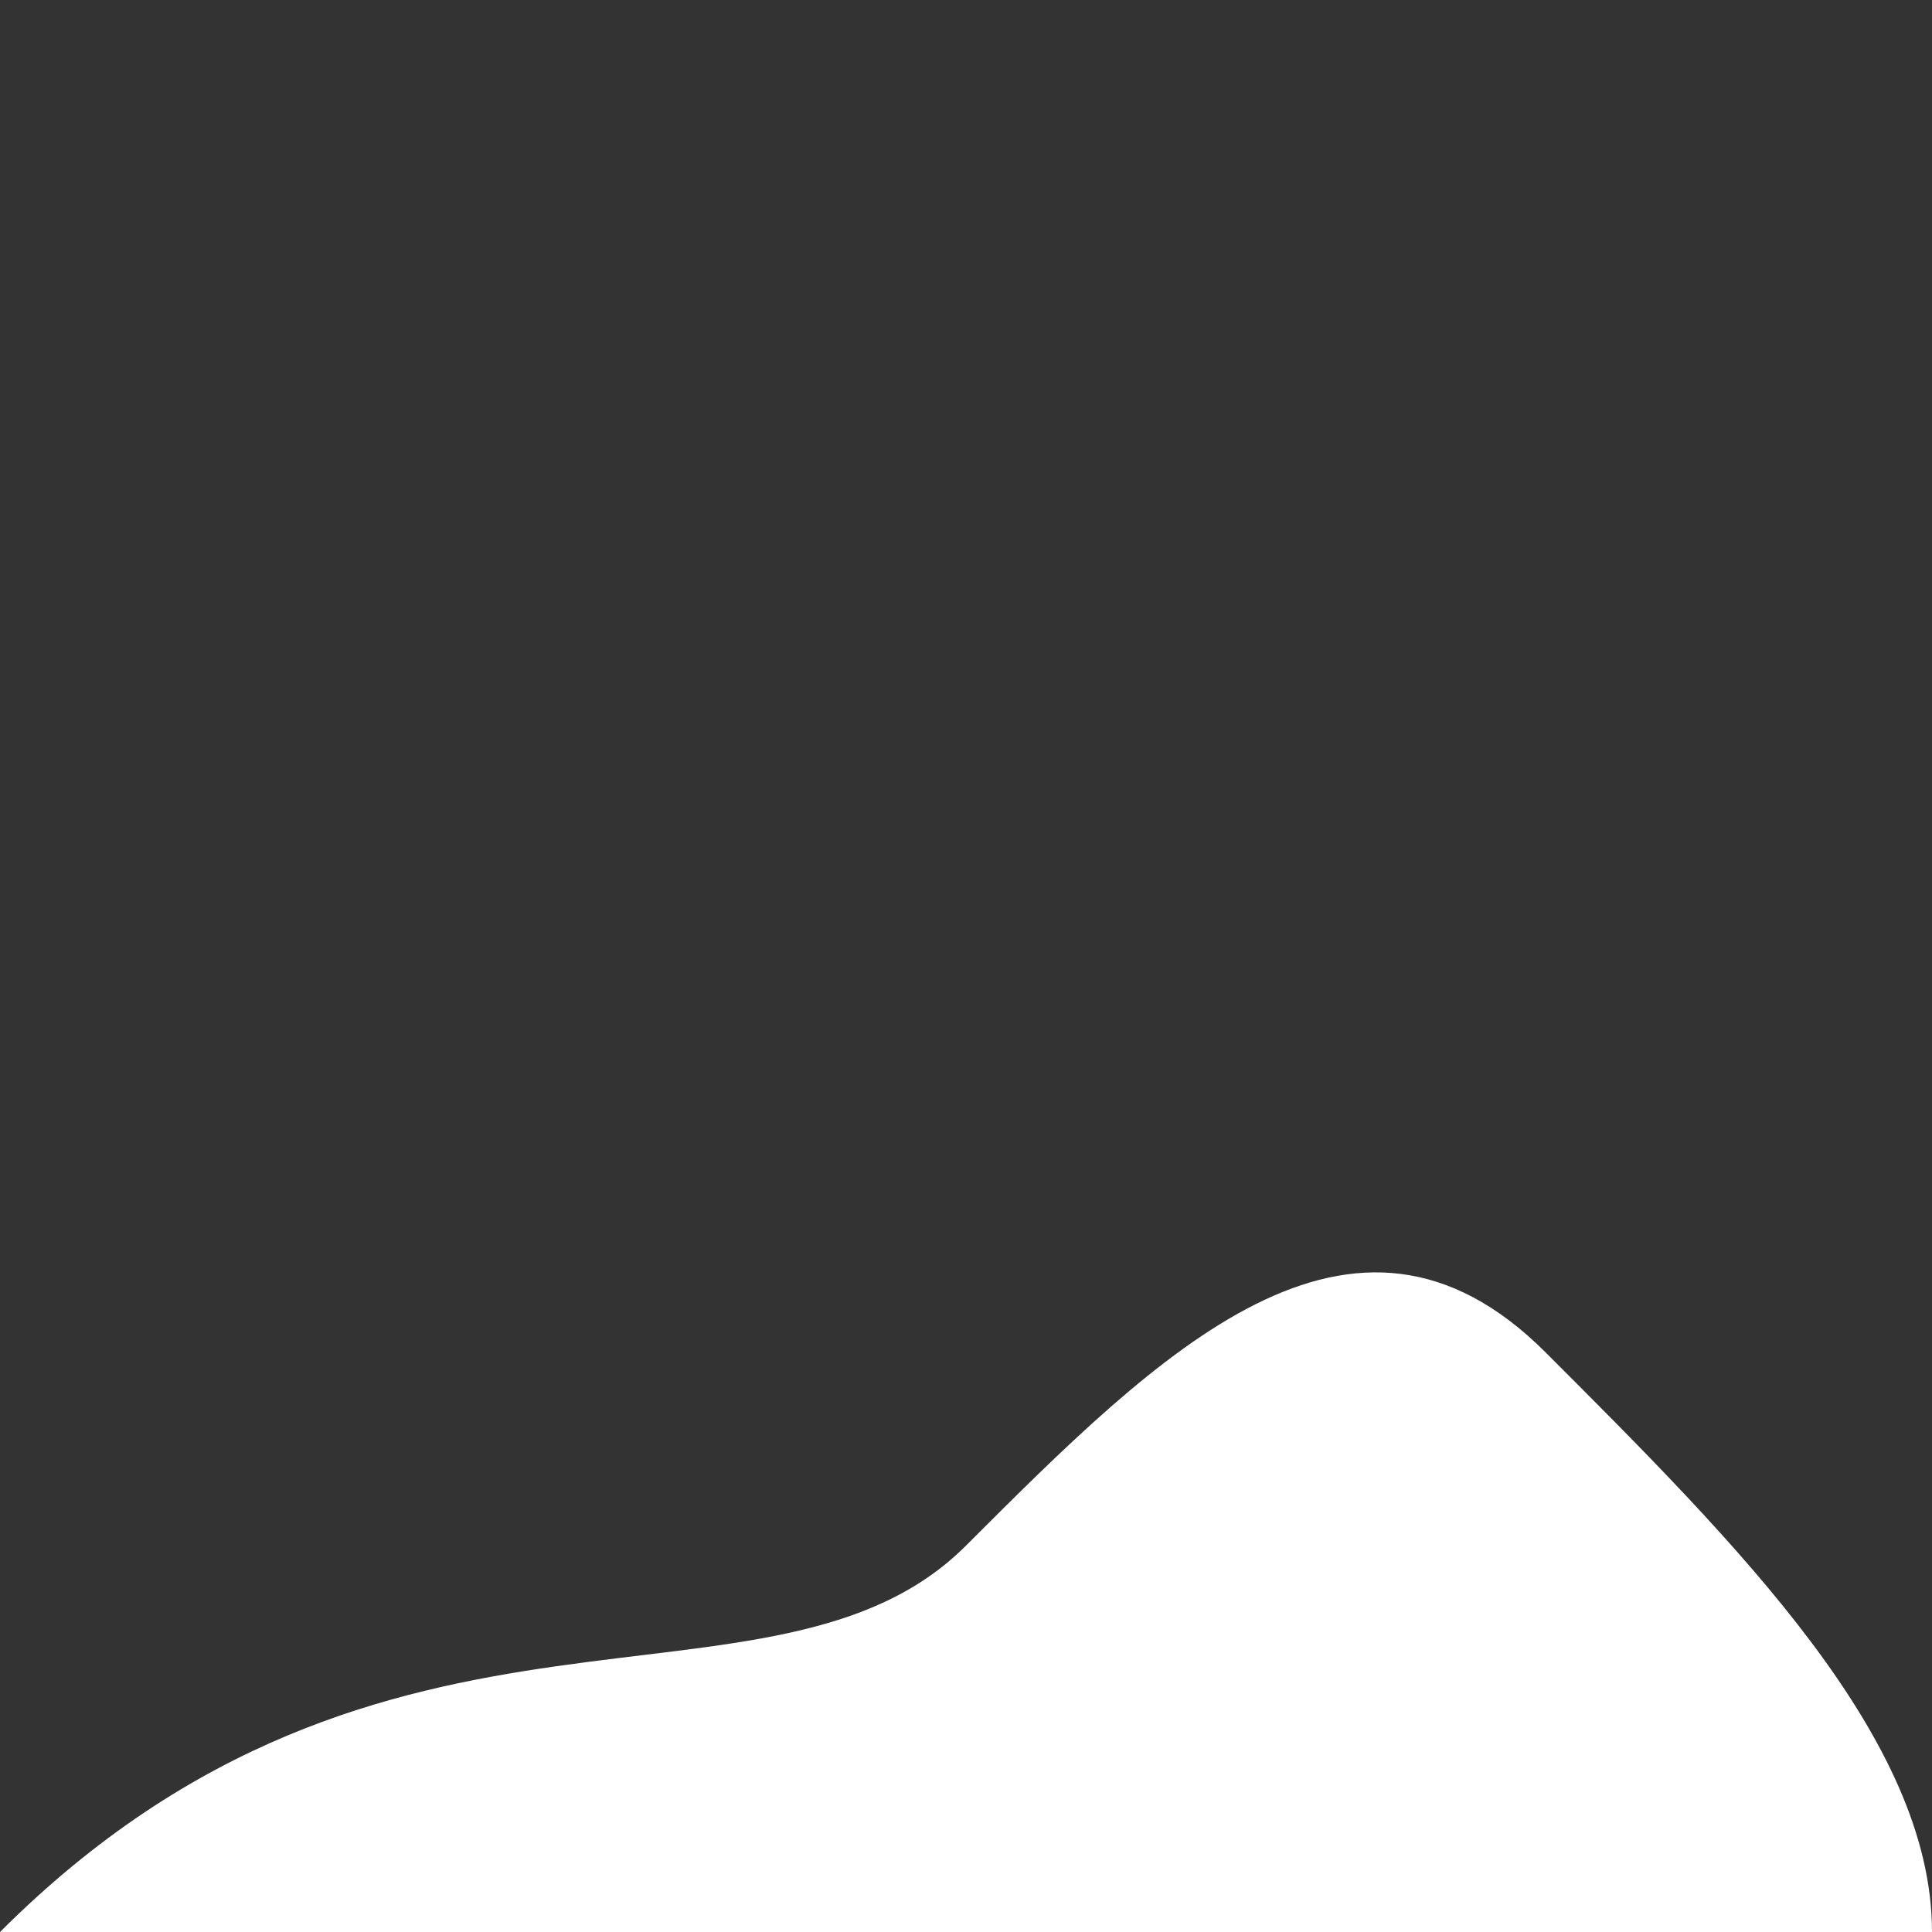 <svg xmlns="http://www.w3.org/2000/svg" viewBox="0 0 100 100">
  <rect x="0" y="0" width="100" height="100" fill="#333333" stroke="none"/>
  <path fill="white" d="M0 100 C 20 80, 40 90, 50 80 C 60 70, 70 60, 80 70 C 90 80, 100 90, 100 100 Z"/>
</svg>